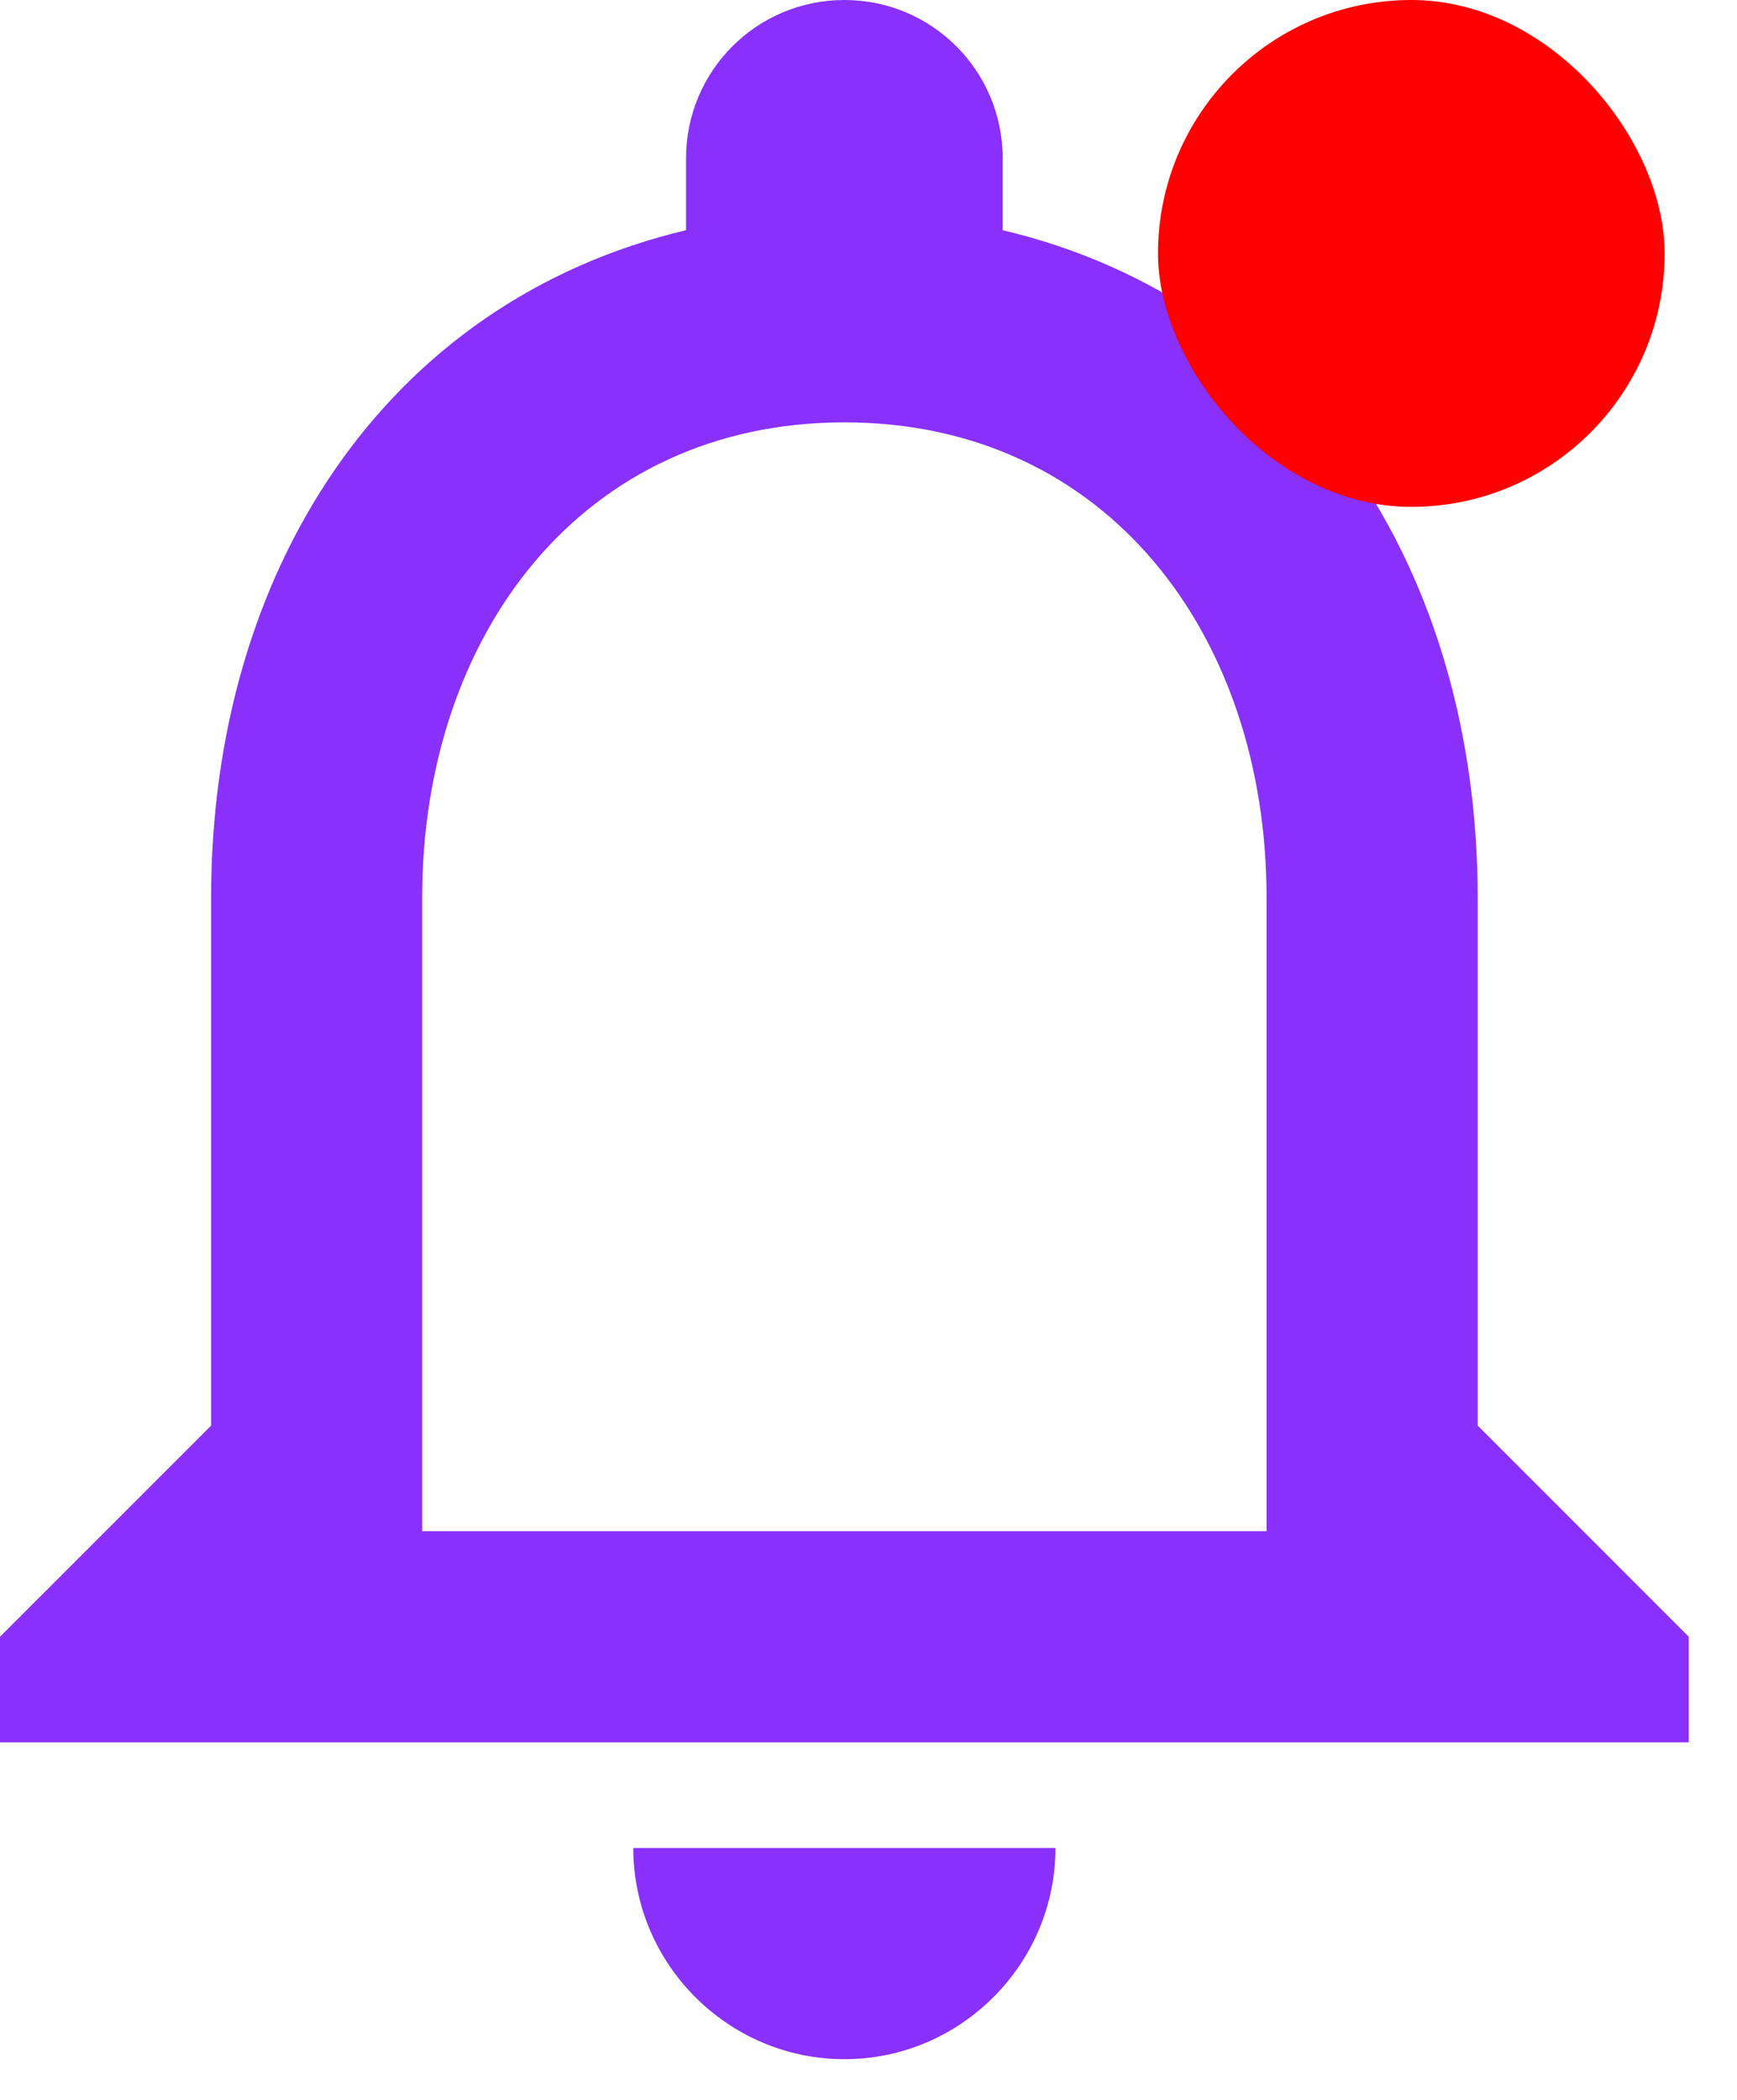 <svg width="24" height="29" viewBox="0 0 24 29" fill="none" xmlns="http://www.w3.org/2000/svg">
<path d="M11.667 28.438C13.271 28.438 14.583 27.125 14.583 25.521H8.75C8.75 27.125 10.062 28.438 11.667 28.438ZM20.417 19.688V12.396C20.417 7.919 18.04 4.171 13.854 3.179V2.188C13.854 0.977 12.877 0 11.667 0C10.456 0 9.479 0.977 9.479 2.188V3.179C5.308 4.171 2.917 7.904 2.917 12.396V19.688L0 22.604V24.062H23.333V22.604L20.417 19.688ZM17.5 21.146H5.833V12.396C5.833 8.779 8.035 5.833 11.667 5.833C15.298 5.833 17.5 8.779 17.5 12.396V21.146Z" fill="#8930FD"/>
<rect x="16" width="7" height="7" rx="3.5" fill="#FF0000"/>
<path d="M19.5 1.75C20.465 1.75 21.25 2.535 21.25 3.5C21.25 4.466 20.465 5.25 19.5 5.25C18.535 5.25 17.75 4.466 17.75 3.5C17.75 2.535 18.535 1.75 19.5 1.75ZM19.5 1.167C18.211 1.167 17.167 2.211 17.167 3.5C17.167 4.789 18.211 5.834 19.5 5.834C20.789 5.834 21.833 4.789 21.833 3.5C21.833 2.211 20.789 1.167 19.5 1.167Z" fill="#FF0000"/>
</svg>
